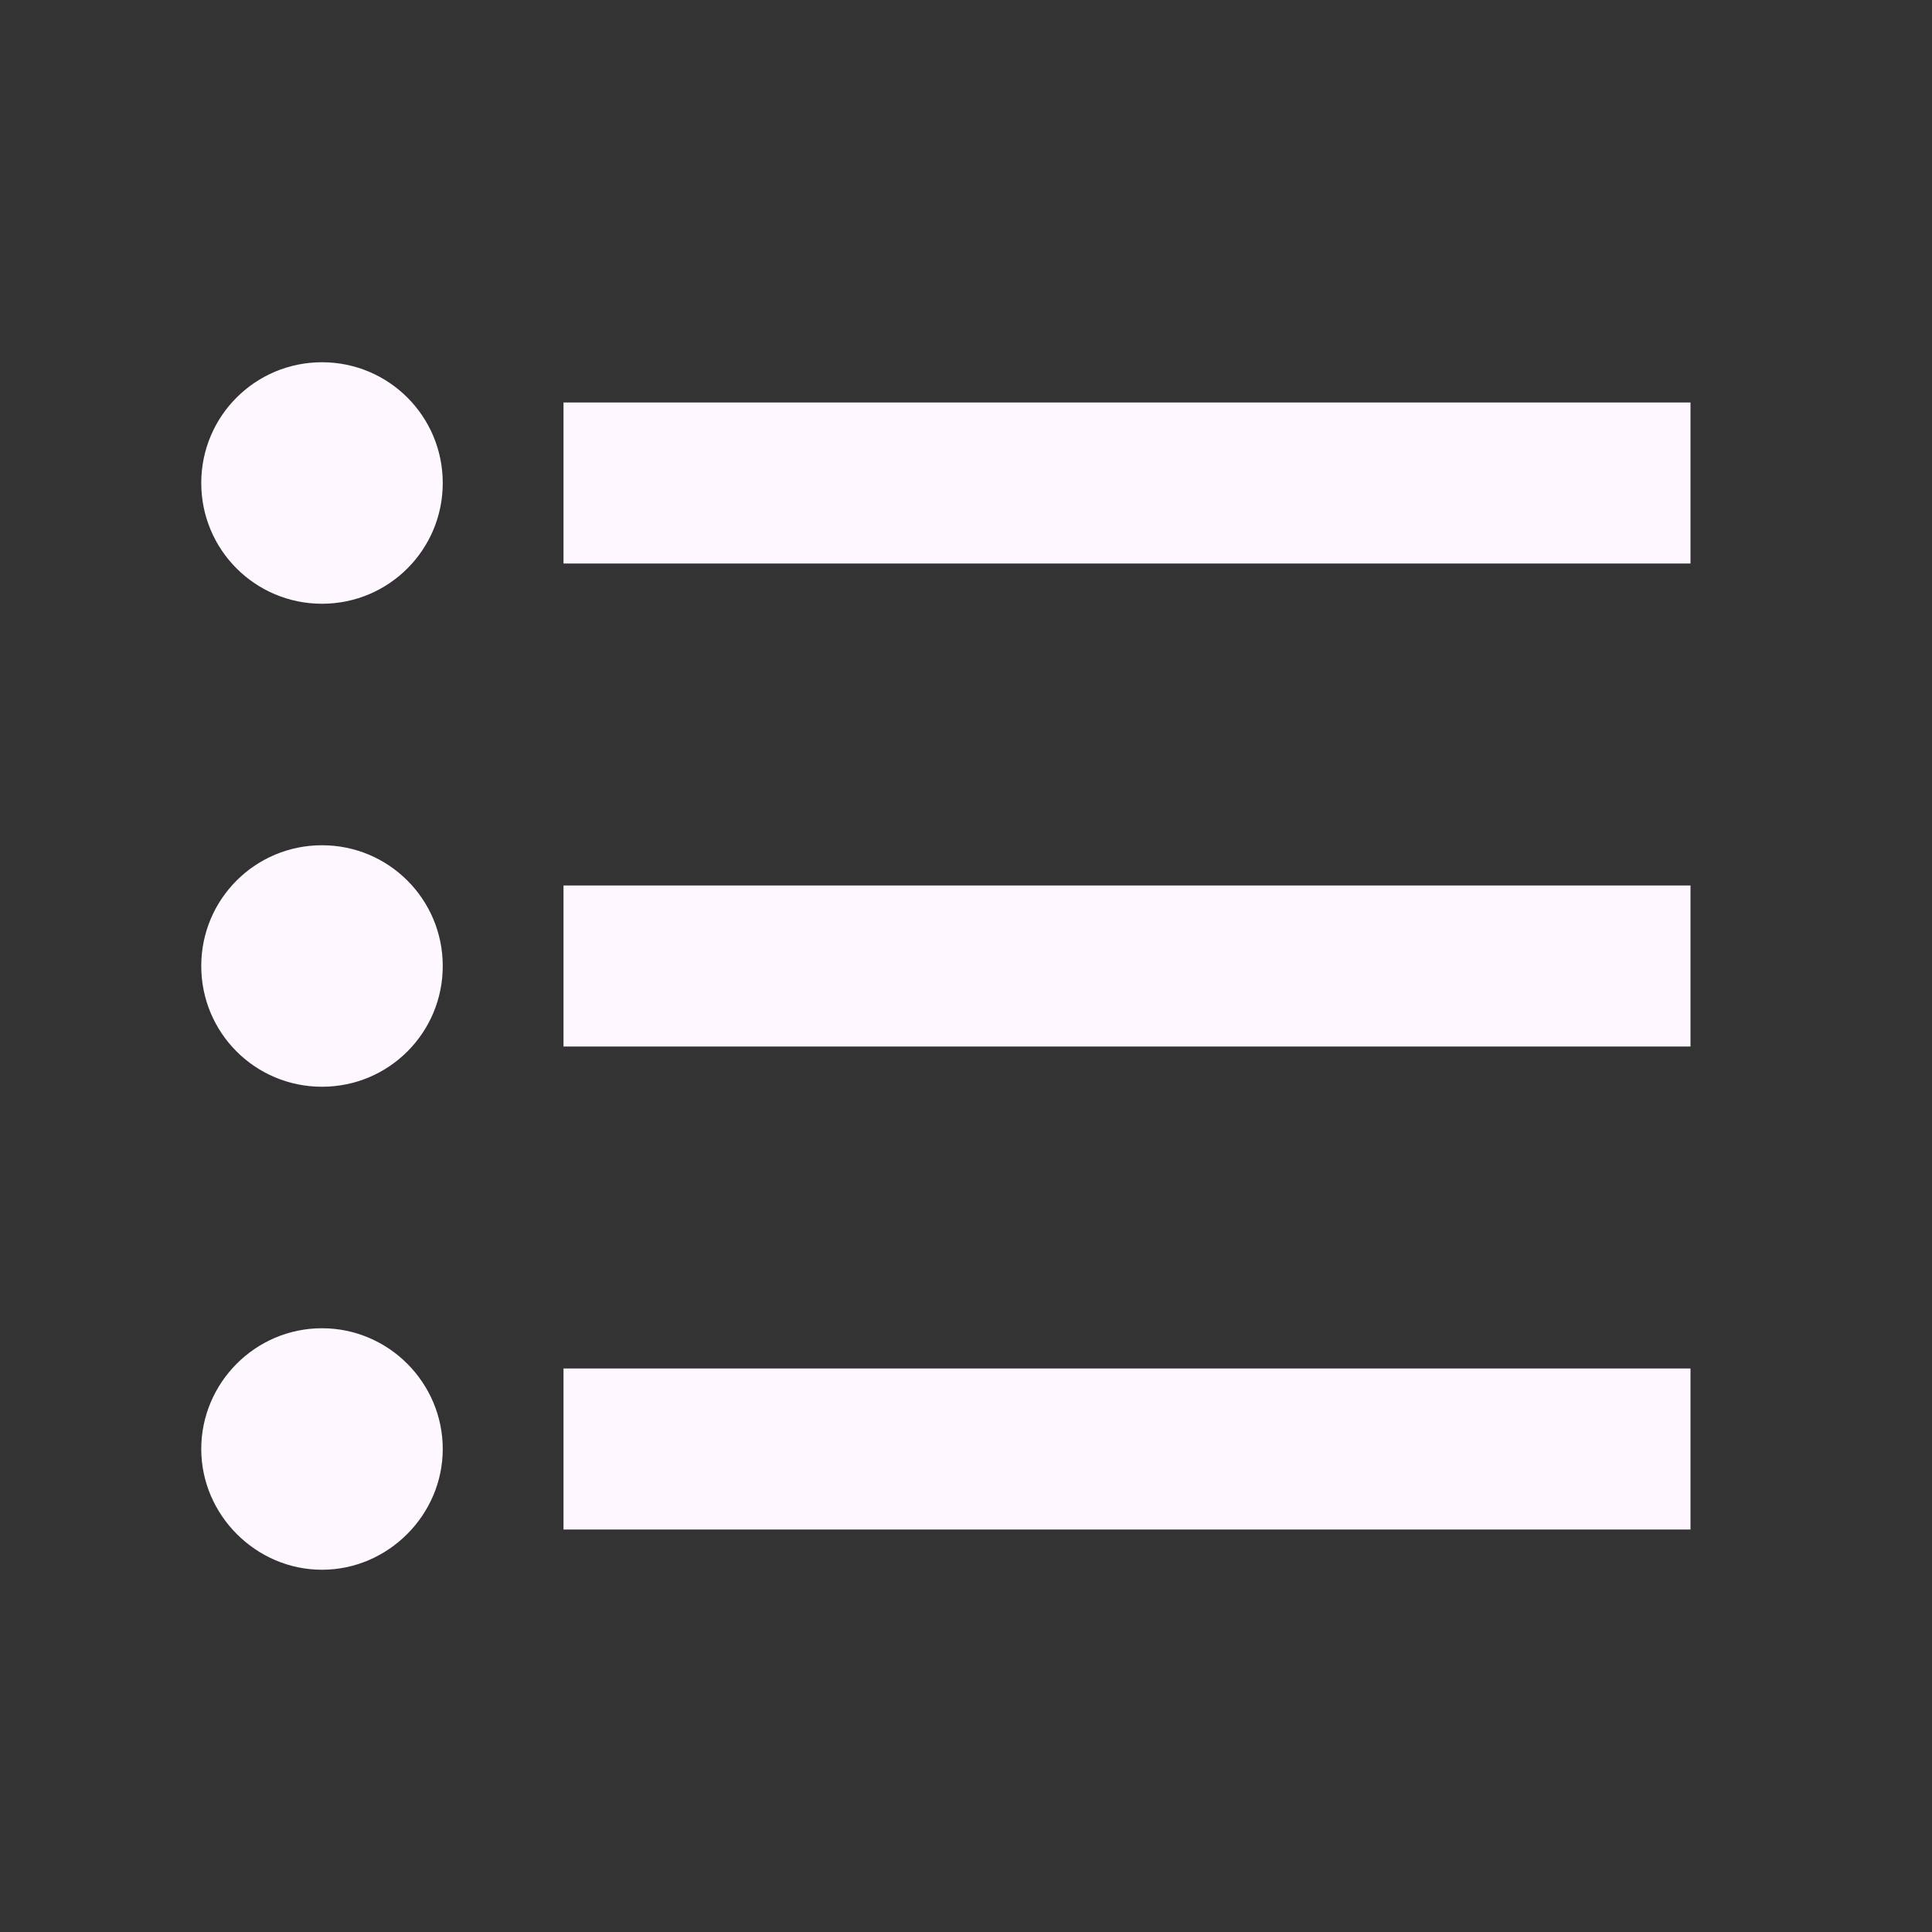 <svg width="30" height="30" viewBox="0 0 30 30" fill="none" xmlns="http://www.w3.org/2000/svg">
<rect x="0" y="0" width="30" height="30" fill="#333333" stroke="none"/>
<path d="M5 13.125C3.962 13.125 3.125 13.963 3.125 15C3.125 16.038 3.962 16.875 5 16.875C6.037 16.875 6.875 16.038 6.875 15C6.875 13.963 6.037 13.125 5 13.125ZM5 5.625C3.962 5.625 3.125 6.463 3.125 7.5C3.125 8.537 3.962 9.375 5 9.375C6.037 9.375 6.875 8.537 6.875 7.5C6.875 6.463 6.037 5.625 5 5.625ZM5 20.625C3.962 20.625 3.125 21.475 3.125 22.5C3.125 23.525 3.975 24.375 5 24.375C6.025 24.375 6.875 23.525 6.875 22.5C6.875 21.475 6.037 20.625 5 20.625ZM8.75 23.75H26.25V21.25H8.75V23.75ZM8.75 16.25H26.25V13.75H8.75V16.25ZM8.75 6.25V8.75H26.25V6.25H8.75Z" fill="#FFF7FF"/>
</svg>
